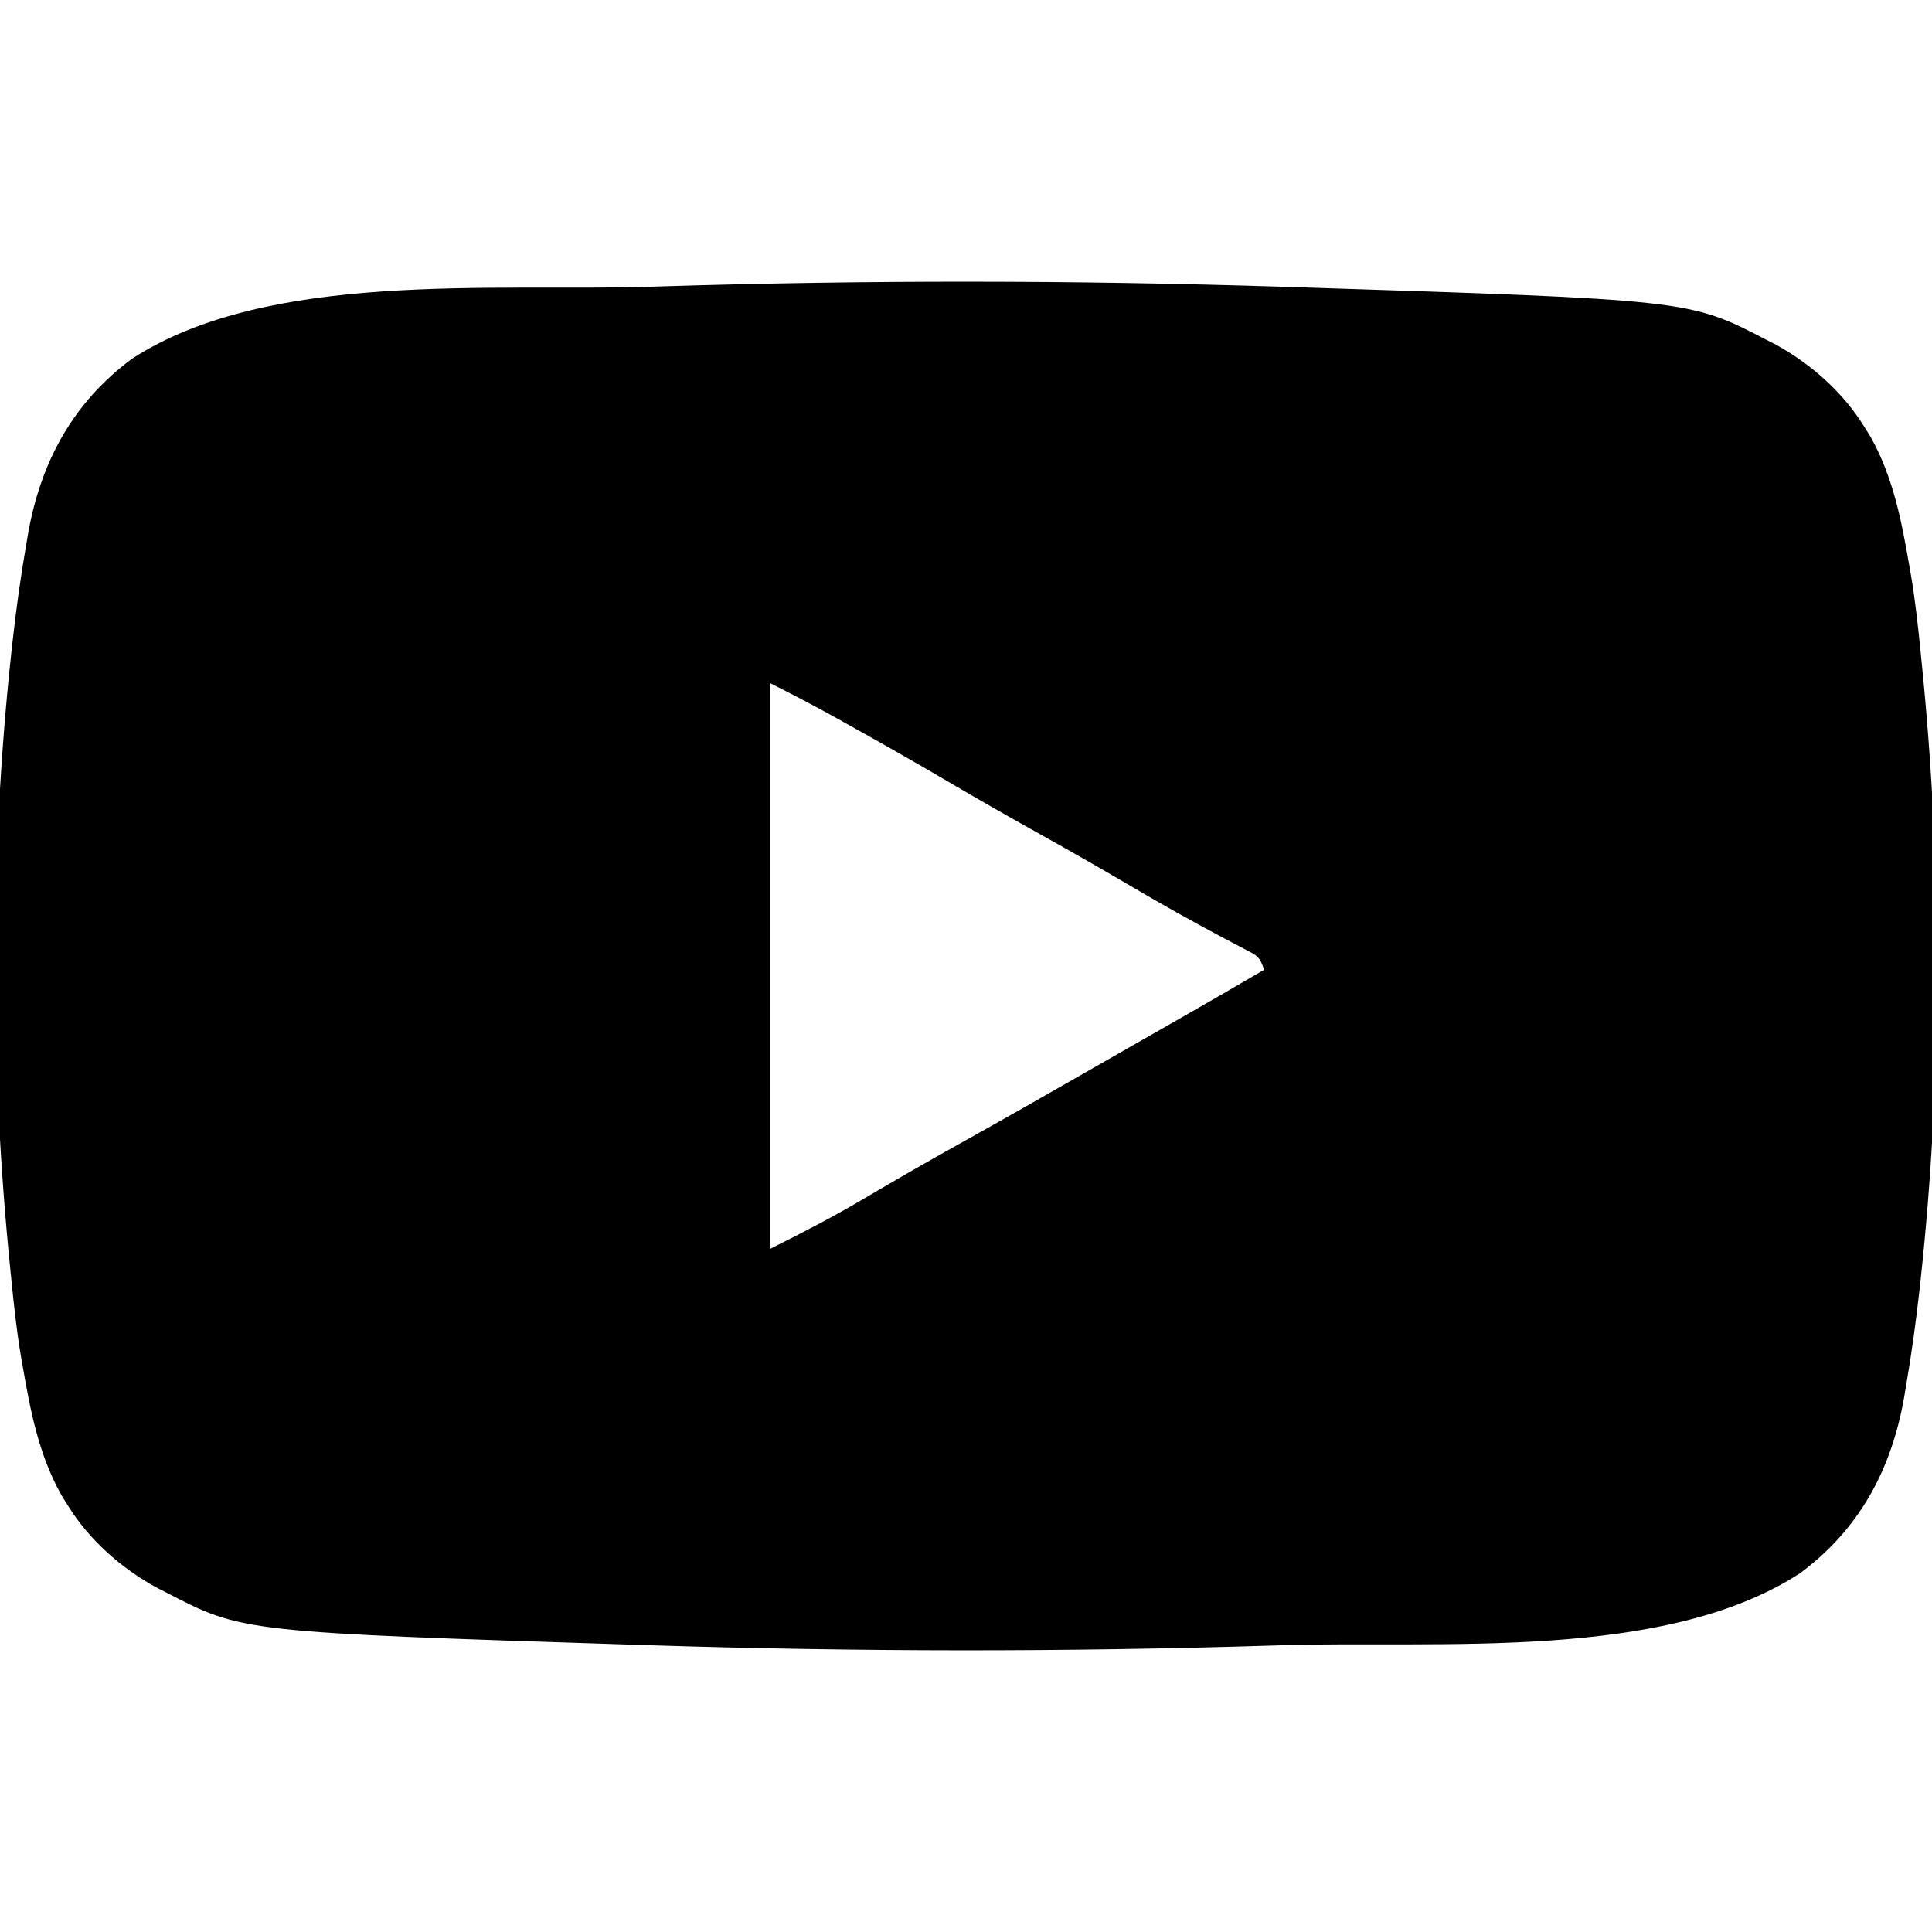 <?xml version="1.0" encoding="UTF-8"?>
<svg version="1.1" xmlns="http://www.w3.org/2000/svg" width="512" height="512">
<path d="M0 0 C1 0.032 2 0.063 3.031 0.096 C107.705 3.452 107.705 3.452 128 14 C128.869 14.441 129.738 14.882 130.633 15.336 C139.995 20.518 148.342 27.879 154 37 C154.575 37.926 155.15 38.851 155.742 39.805 C161.739 50.537 163.919 61.977 166 74 C166.149 74.85 166.298 75.7 166.452 76.576 C167.591 83.356 168.329 90.16 169 97 C169.067 97.651 169.134 98.303 169.202 98.974 C174.694 152.723 174.814 209.275 169 263 C168.884 264.074 168.884 264.074 168.766 265.169 C167.777 274.157 166.547 283.091 165 292 C164.855 292.855 164.71 293.71 164.56 294.591 C161.188 313.596 152.656 329.357 137 340.938 C100.865 364.399 41.356 358.694 0 360 C-0.952 360.03 -1.905 360.061 -2.886 360.092 C-57.854 361.809 -113.035 361.748 -168 360 C-169 359.968 -170 359.937 -171.031 359.904 C-275.705 356.548 -275.705 356.548 -296 346 C-297.303 345.339 -297.303 345.339 -298.633 344.664 C-307.995 339.482 -316.342 332.121 -322 323 C-322.862 321.612 -322.862 321.612 -323.742 320.195 C-329.739 309.463 -331.919 298.023 -334 286 C-334.149 285.15 -334.298 284.3 -334.452 283.424 C-335.591 276.644 -336.329 269.84 -337 263 C-337.067 262.349 -337.134 261.697 -337.202 261.026 C-342.694 207.277 -342.814 150.725 -337 97 C-336.923 96.284 -336.845 95.568 -336.766 94.831 C-335.777 85.843 -334.547 76.909 -333 68 C-332.855 67.145 -332.71 66.29 -332.56 65.409 C-329.188 46.404 -320.656 30.643 -305 19.062 C-268.865 -4.399 -209.356 1.306 -168 0 C-167.048 -0.03 -166.095 -0.061 -165.114 -0.092 C-110.146 -1.809 -54.965 -1.748 0 0 Z M-136 105 C-136 154.5 -136 204 -136 255 C-127.333 250.667 -118.97 246.376 -110.688 241.438 C-102.428 236.567 -94.127 231.789 -85.75 227.125 C-73.918 220.532 -62.152 213.826 -50.399 207.092 C-46.077 204.616 -41.752 202.145 -37.426 199.676 C-36.17 198.959 -34.914 198.242 -33.657 197.525 C-31.301 196.18 -28.944 194.835 -26.587 193.491 C-19.367 189.368 -12.174 185.202 -5 181 C-6.198 177.406 -6.824 177.264 -10.066 175.574 C-10.932 175.115 -11.797 174.655 -12.689 174.182 C-14.111 173.442 -14.111 173.442 -15.562 172.688 C-23.75 168.331 -31.824 163.836 -39.812 159.125 C-47.988 154.316 -56.211 149.611 -64.5 145 C-72.682 140.447 -80.803 135.807 -88.875 131.062 C-97.689 125.887 -106.566 120.839 -115.5 115.875 C-116.628 115.247 -117.756 114.62 -118.917 113.973 C-124.564 110.847 -130.219 107.89 -136 105 Z " fill="#000000" transform="translate(340,76)"/>
</svg>
